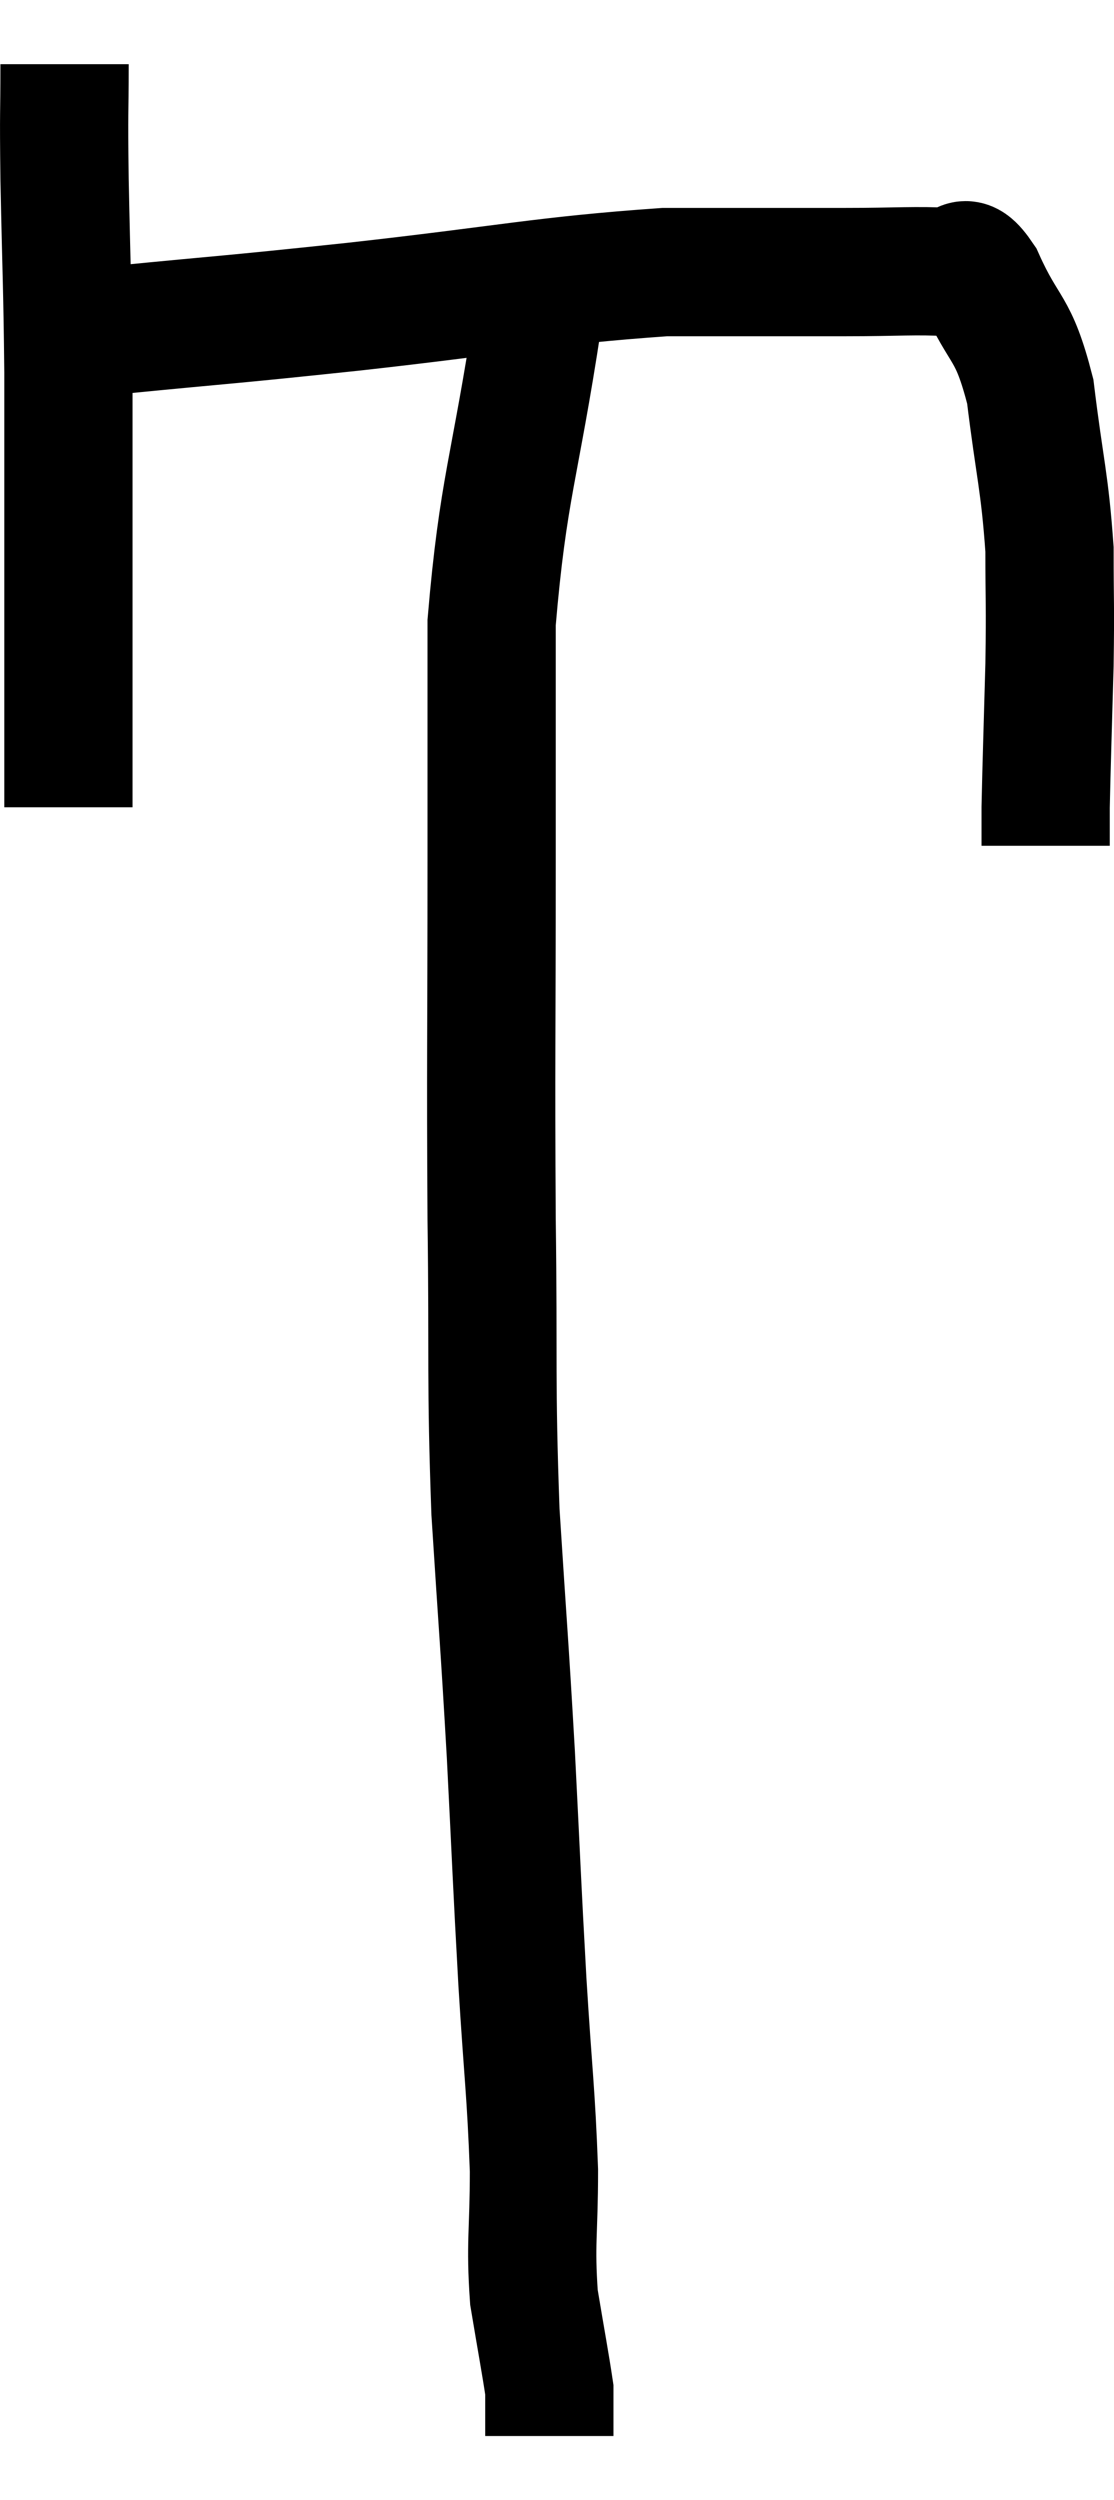 <svg xmlns="http://www.w3.org/2000/svg" viewBox="12.613 4.76 17.373 38.96" width="17.373" height="38.96"><path d="M 13.62 5.76 C 13.62 6.66, 13.605 6.36, 13.62 7.56 C 13.65 9.06, 13.665 9.15, 13.68 10.56 C 13.68 11.88, 13.68 11.67, 13.68 13.2 C 13.68 14.94, 13.68 15.645, 13.68 16.68 C 13.68 17.01, 13.68 17.175, 13.68 17.34 L 13.68 17.34" fill="none" stroke="black" stroke-width="2"></path><path d="M 14.04 9.9 C 14.25 9.9, 13.44 9.99, 14.46 9.9 C 16.29 9.72, 15.99 9.765, 18.12 9.54 C 20.55 9.27, 21.06 9.135, 22.98 9 C 24.39 9, 24.69 9, 25.8 9 C 26.61 9, 26.895 8.97, 27.42 9 C 27.66 9.06, 27.585 8.655, 27.9 9.12 C 28.29 9.99, 28.41 9.81, 28.68 10.86 C 28.83 12.09, 28.905 12.255, 28.98 13.32 C 28.98 14.22, 28.995 14.115, 28.98 15.12 C 28.95 16.23, 28.935 16.635, 28.92 17.34 L 28.92 17.94" fill="none" stroke="black" stroke-width="2"></path><path d="M 21 9.72 C 20.64 12.09, 20.46 12.345, 20.28 14.46 C 20.28 16.32, 20.28 15.855, 20.28 18.18 C 20.28 20.97, 20.265 21.225, 20.28 23.76 C 20.31 26.04, 20.265 26.235, 20.34 28.32 C 20.46 30.21, 20.475 30.27, 20.58 32.1 C 20.67 33.87, 20.67 34.02, 20.76 35.64 C 20.85 37.11, 20.895 37.35, 20.94 38.58 C 20.94 39.57, 20.88 39.705, 20.94 40.56 C 21.06 41.28, 21.12 41.595, 21.18 42 C 21.18 42.09, 21.18 42.135, 21.18 42.18 C 21.18 42.18, 21.18 42.09, 21.18 42.18 C 21.18 42.36, 21.18 42.405, 21.18 42.54 L 21.18 42.72" fill="none" stroke="black" stroke-width="2"></path></svg>